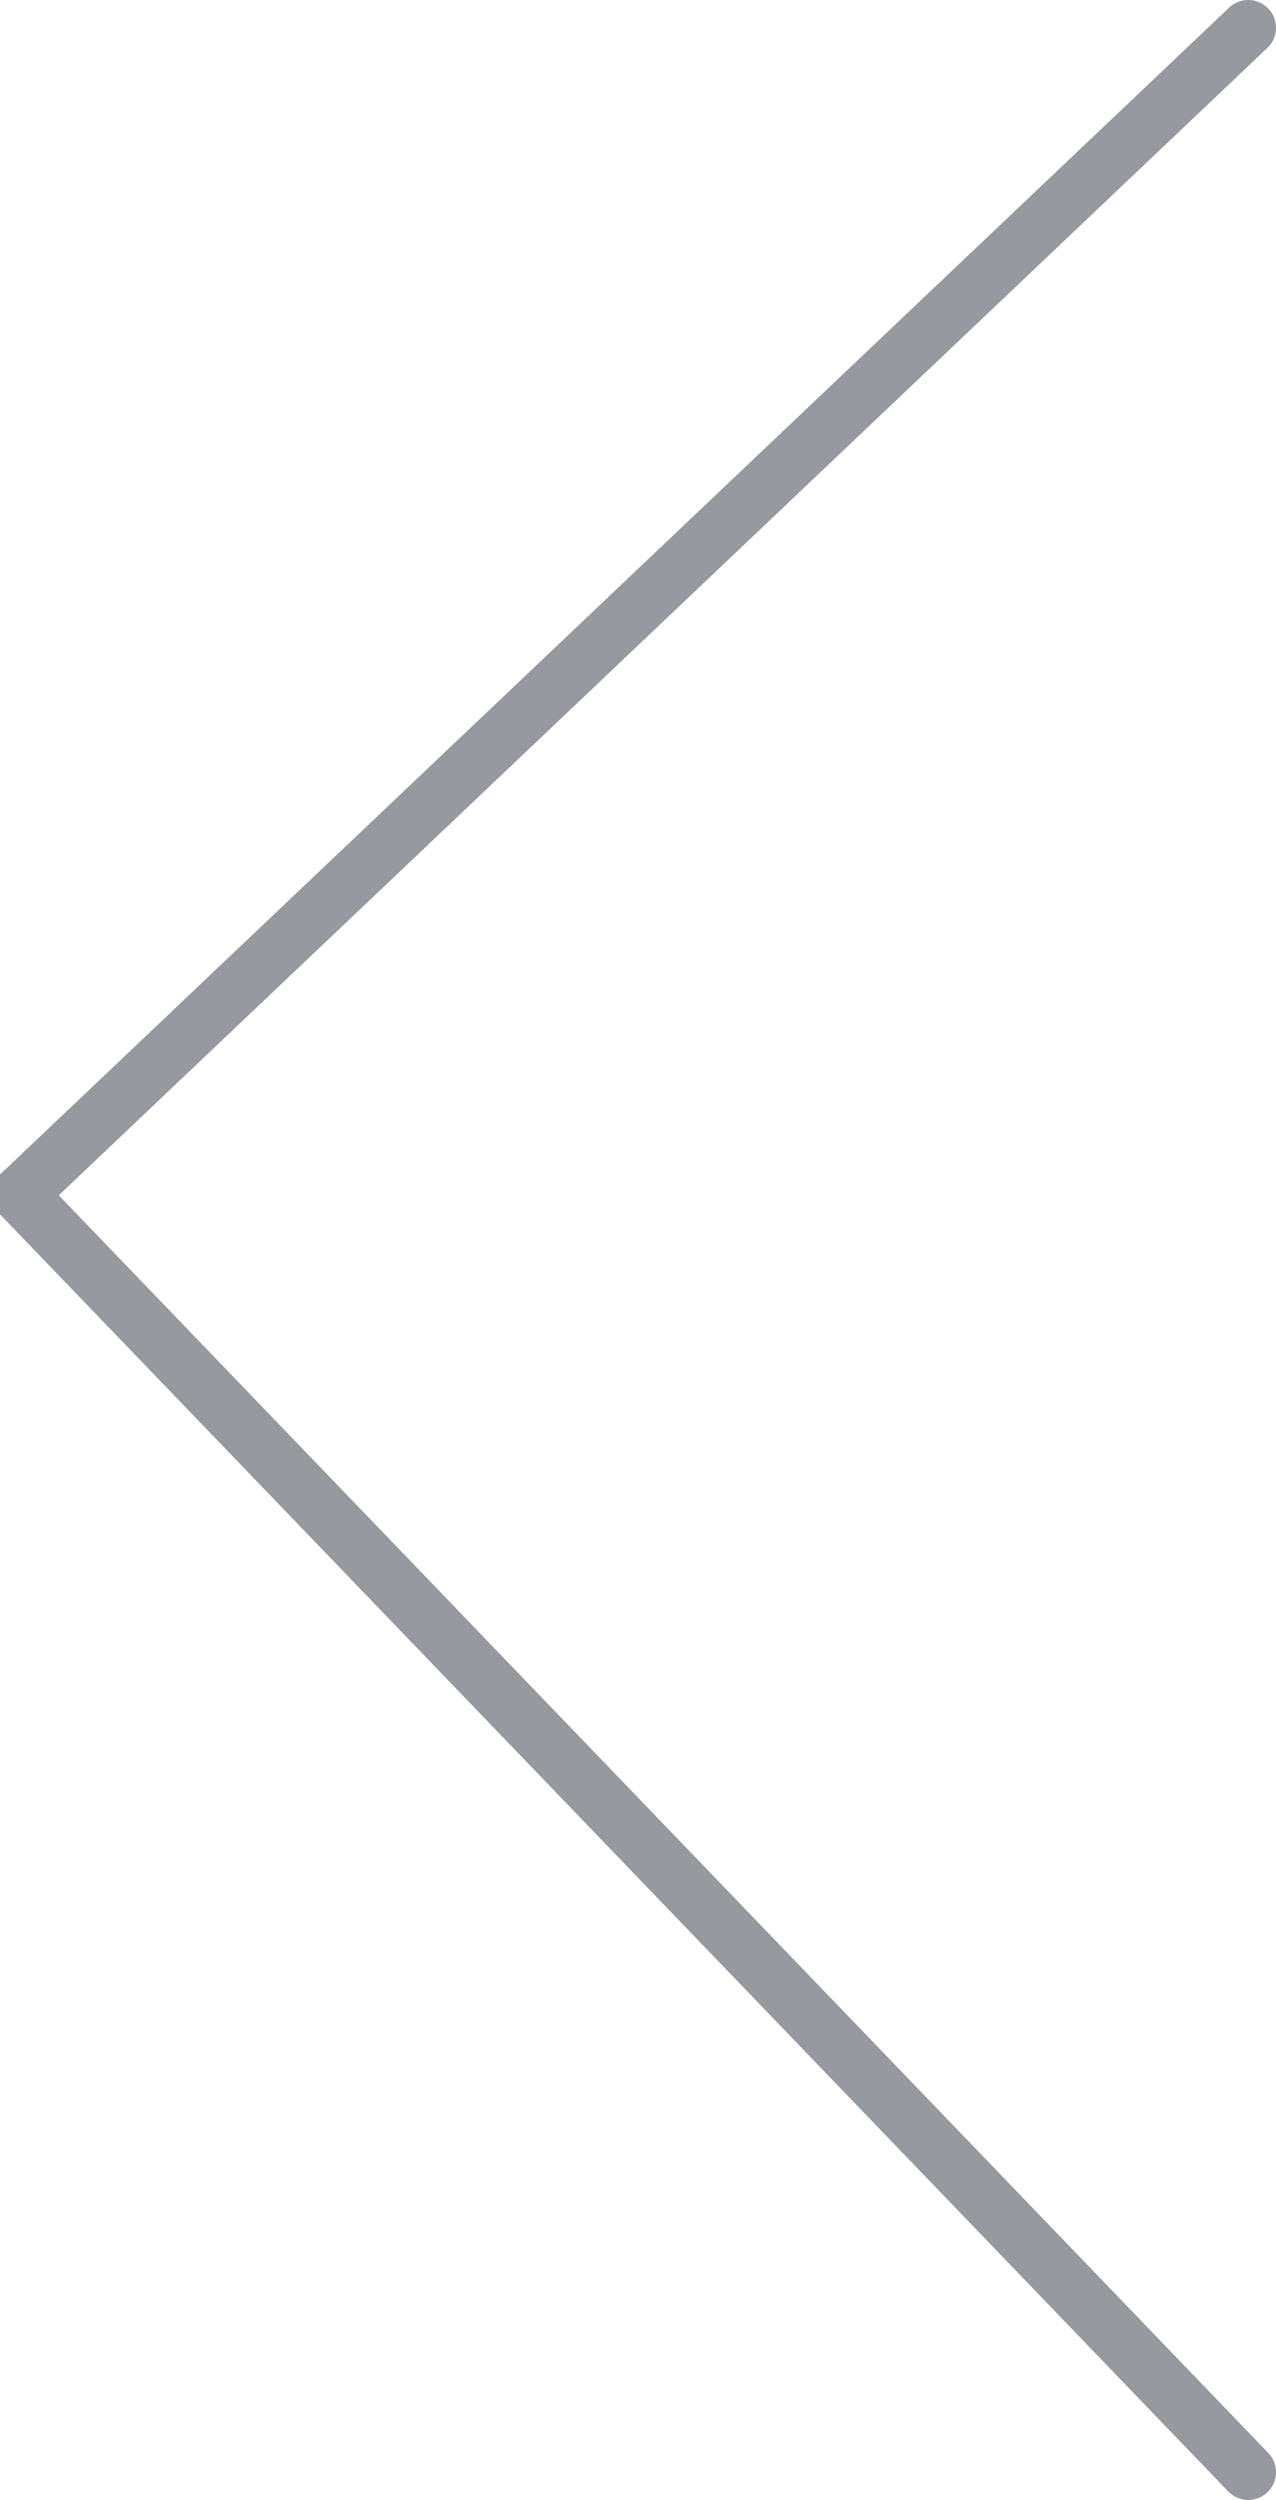 <svg xmlns="http://www.w3.org/2000/svg" width="22.969" height="45" viewBox="0 0 22.969 45">
<defs>
    <style>
      .cls-1 {
        fill: none;
        stroke: #96999f;
        stroke-linecap: round;
        stroke-linejoin: round;
        stroke-width: 1px;
        fill-rule: evenodd;
      }
    </style>
  </defs>
  <path id="Shape_1_copy" data-name="Shape 1 copy" class="cls-1" d="M369.5,2672.5l-22.12,21,22.12,23" transform="translate(-347.031 -2672)"/>
</svg>
